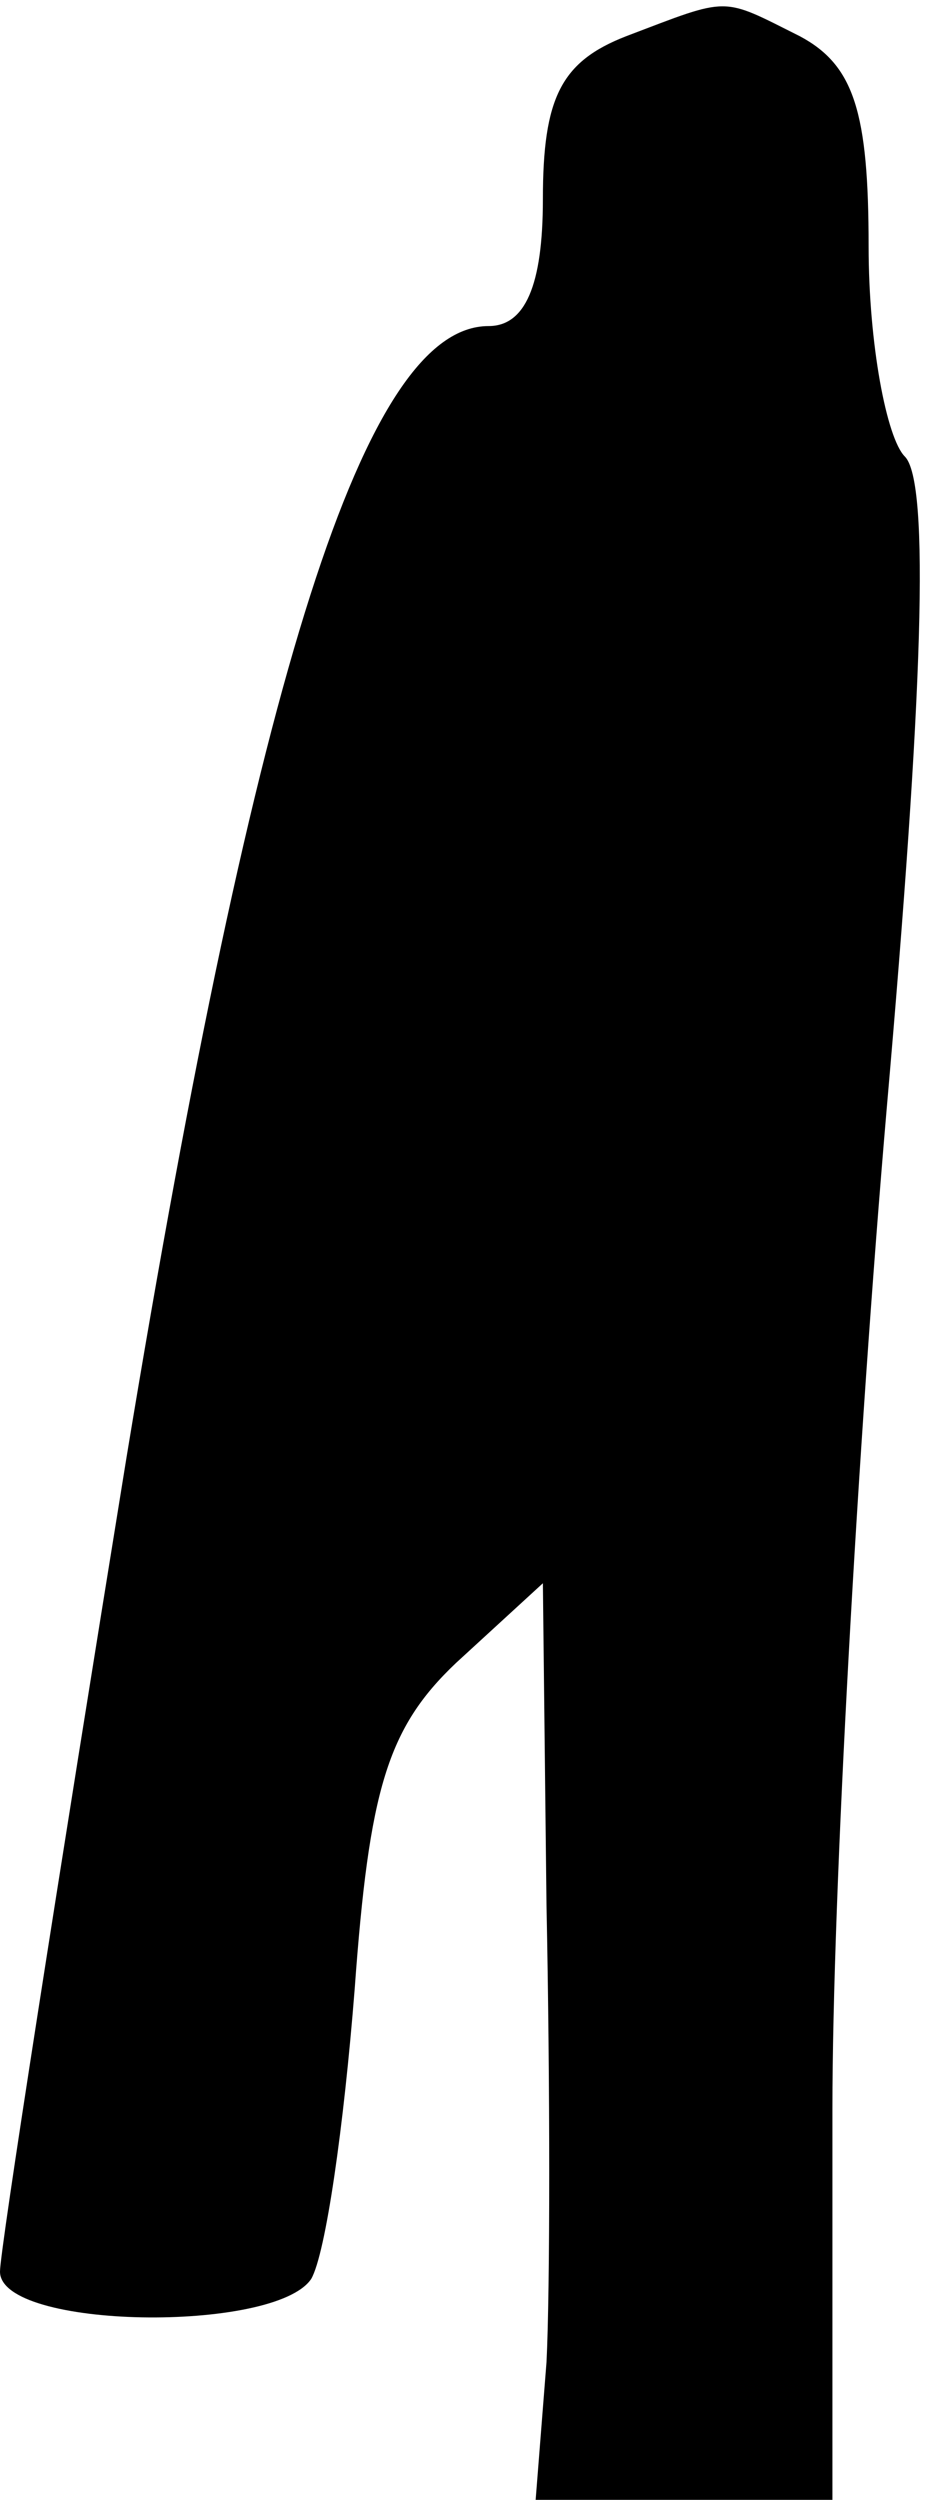 <?xml version="1.0" standalone="no"?>
<!DOCTYPE svg PUBLIC "-//W3C//DTD SVG 20010904//EN"
 "http://www.w3.org/TR/2001/REC-SVG-20010904/DTD/svg10.dtd">
<svg version="1.0" xmlns="http://www.w3.org/2000/svg"
 width="26pt" height="69pt" viewBox="0 0 26 69"
 preserveAspectRatio="xMidYMid meet">
<g transform="translate(0,69) scale(0.1,-0.1)"
fill="#000000" stroke="none">
<path fill="#000000" stroke="none" d="M173 680 c-18 -7 -23 -17 -23 -45 0
-24 -5 -35 -15 -35 -34 0 -64 -94 -100 -312 -19 -117 -35 -219 -35 -225 0 -16
76 -17 86 -2 4 7 9 42 12 80 4 55 9 72 28 90 l24 22 1 -89 c1 -49 1 -106 0
-126 l-3 -38 41 0 41 0 0 108 c0 59 7 183 15 276 10 114 12 173 5 180 -5 5
-10 31 -10 58 0 37 -4 50 -19 58 -22 11 -19 11 -48 0z"/>
</g>
</svg>
